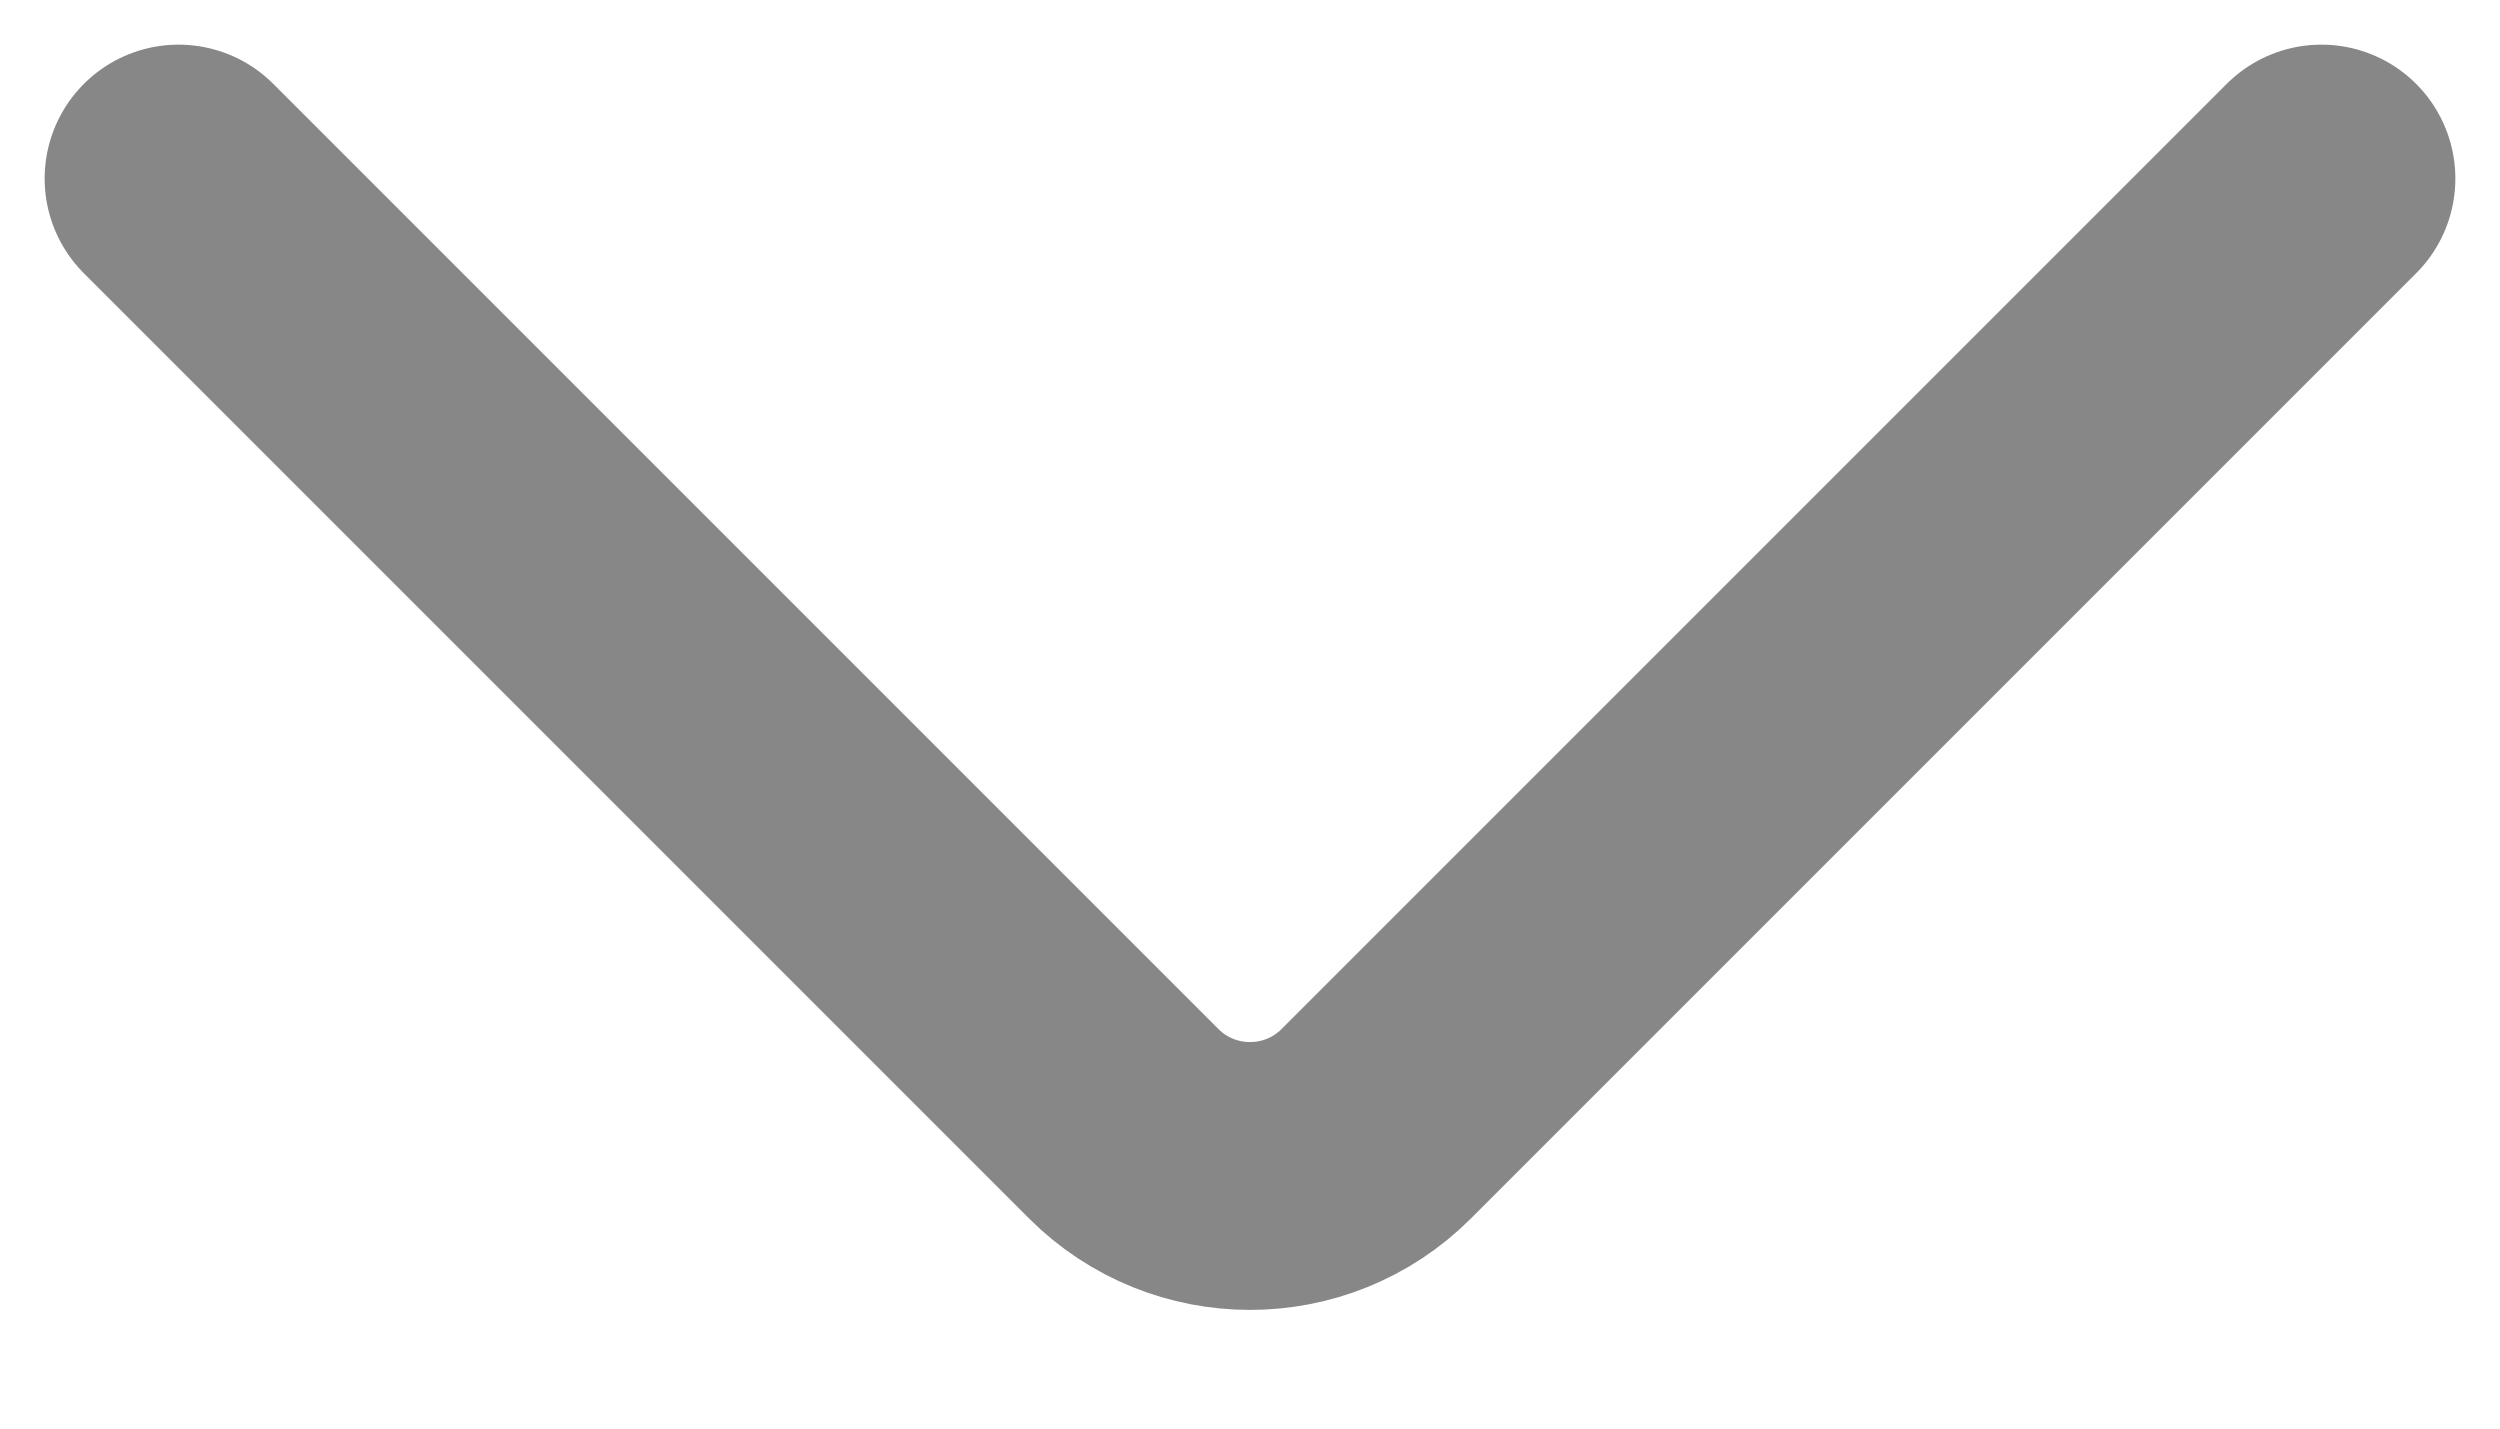 <svg width="14" height="8" viewBox="0 0 14 8" fill="none" xmlns="http://www.w3.org/2000/svg">
    <path opacity="0.7" d="M1 1L6.293 6.293C6.683 6.683 7.317 6.683 7.707 6.293L13 1" stroke="#555555" stroke-width="1.5" stroke-linecap="round"/>
</svg>
